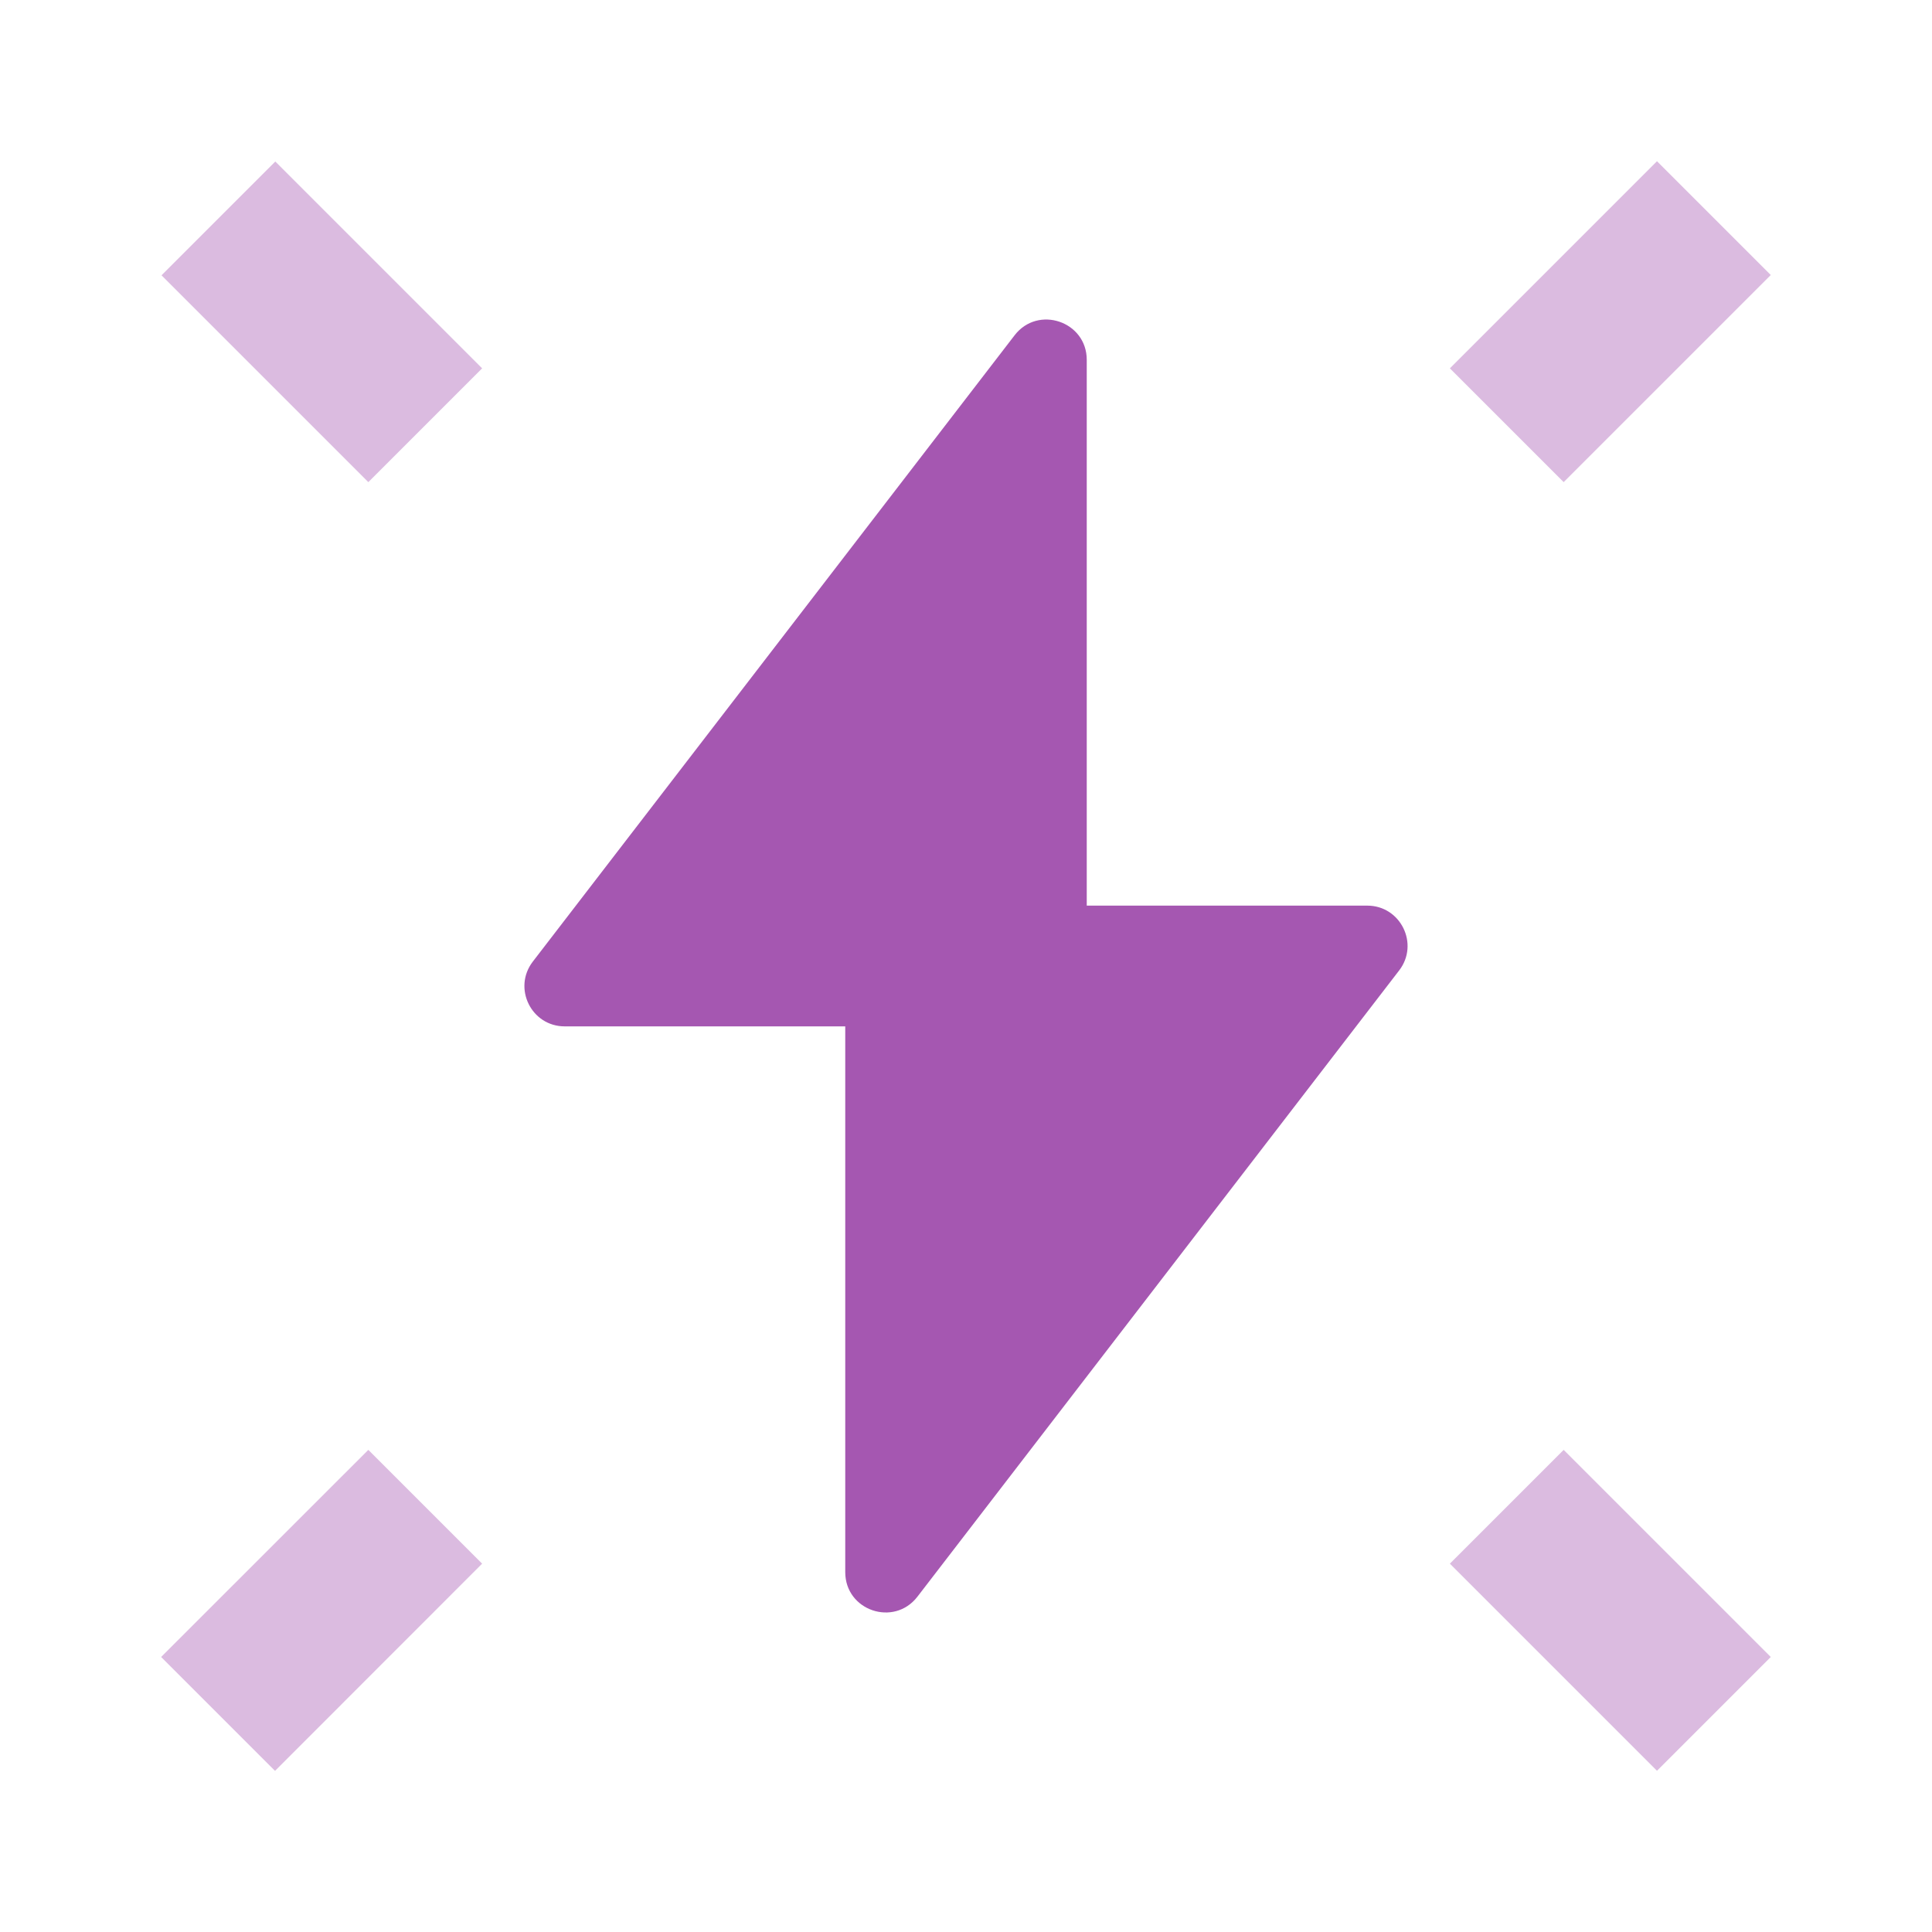 <svg width="20" height="20" viewBox="0 0 20 20" fill="none" xmlns="http://www.w3.org/2000/svg">
<path d="M4.991 3.813L2.85 1.672L1.672 2.85L3.813 4.991L4.991 3.813Z" fill="#A557B1" fill-opacity="0.4"/>
<path d="M3.813 15.009L1.668 17.153L2.847 18.332L4.991 16.187L3.813 15.009Z" fill="#A557B1" fill-opacity="0.4"/>
<path d="M15.009 16.187L17.153 18.331L18.331 17.153L16.187 15.009L15.009 16.187Z" fill="#A557B1" fill-opacity="0.4"/>
<path d="M16.187 4.991L18.331 2.847L17.153 1.669L15.009 3.813L16.187 4.991Z" fill="#A557B1" fill-opacity="0.4"/>
<path d="M11.25 3.725C11.25 3.327 10.745 3.156 10.503 3.471L5.516 9.954C5.305 10.228 5.5 10.625 5.846 10.625H8.75V16.275C8.75 16.673 9.254 16.844 9.497 16.529L14.484 10.046C14.695 9.772 14.499 9.375 14.154 9.375H11.25V3.725Z" fill="#A557B1"/>
</svg>
